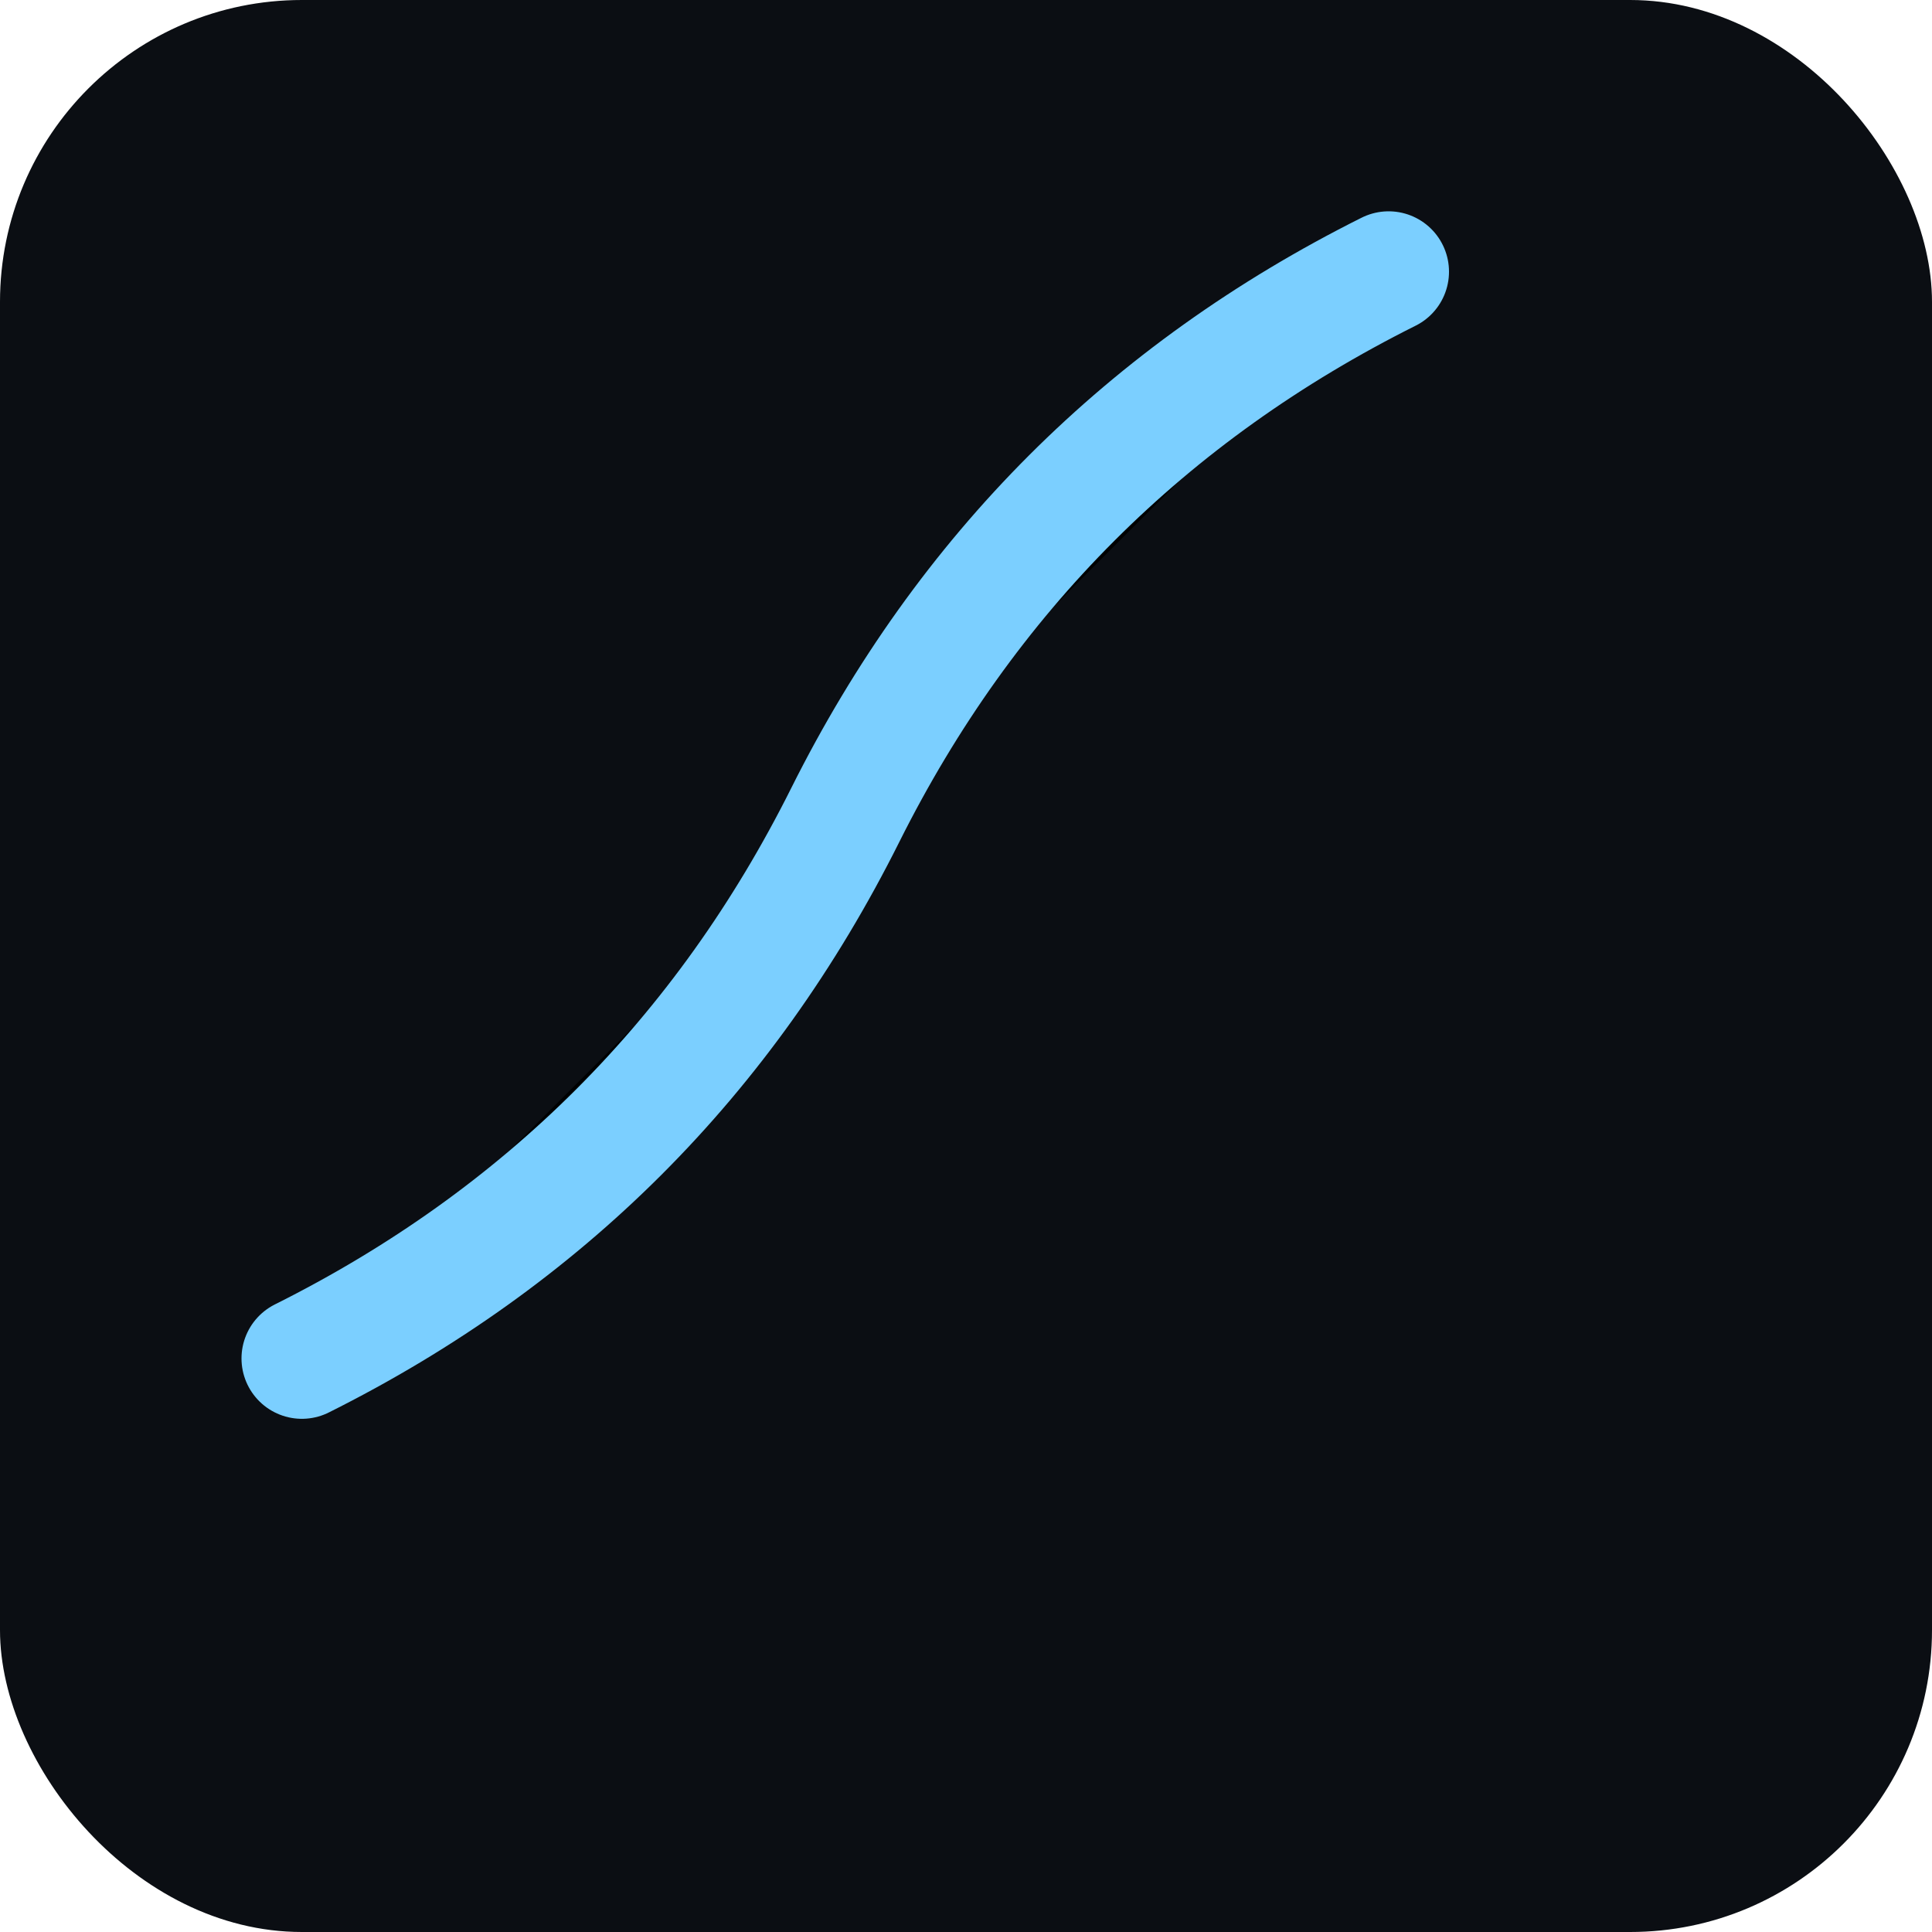 <svg xmlns="http://www.w3.org/2000/svg" width="64" height="64" viewBox="0 0 64 64">
  <rect width="64" height="64" rx="10" fill="#0b0e13"/>
  <path d="M10 45c8-4 14-10 18-18 4-8 10-14 18-18" stroke="#7bcfff" stroke-width="4" stroke-linecap="round"/>
</svg>
